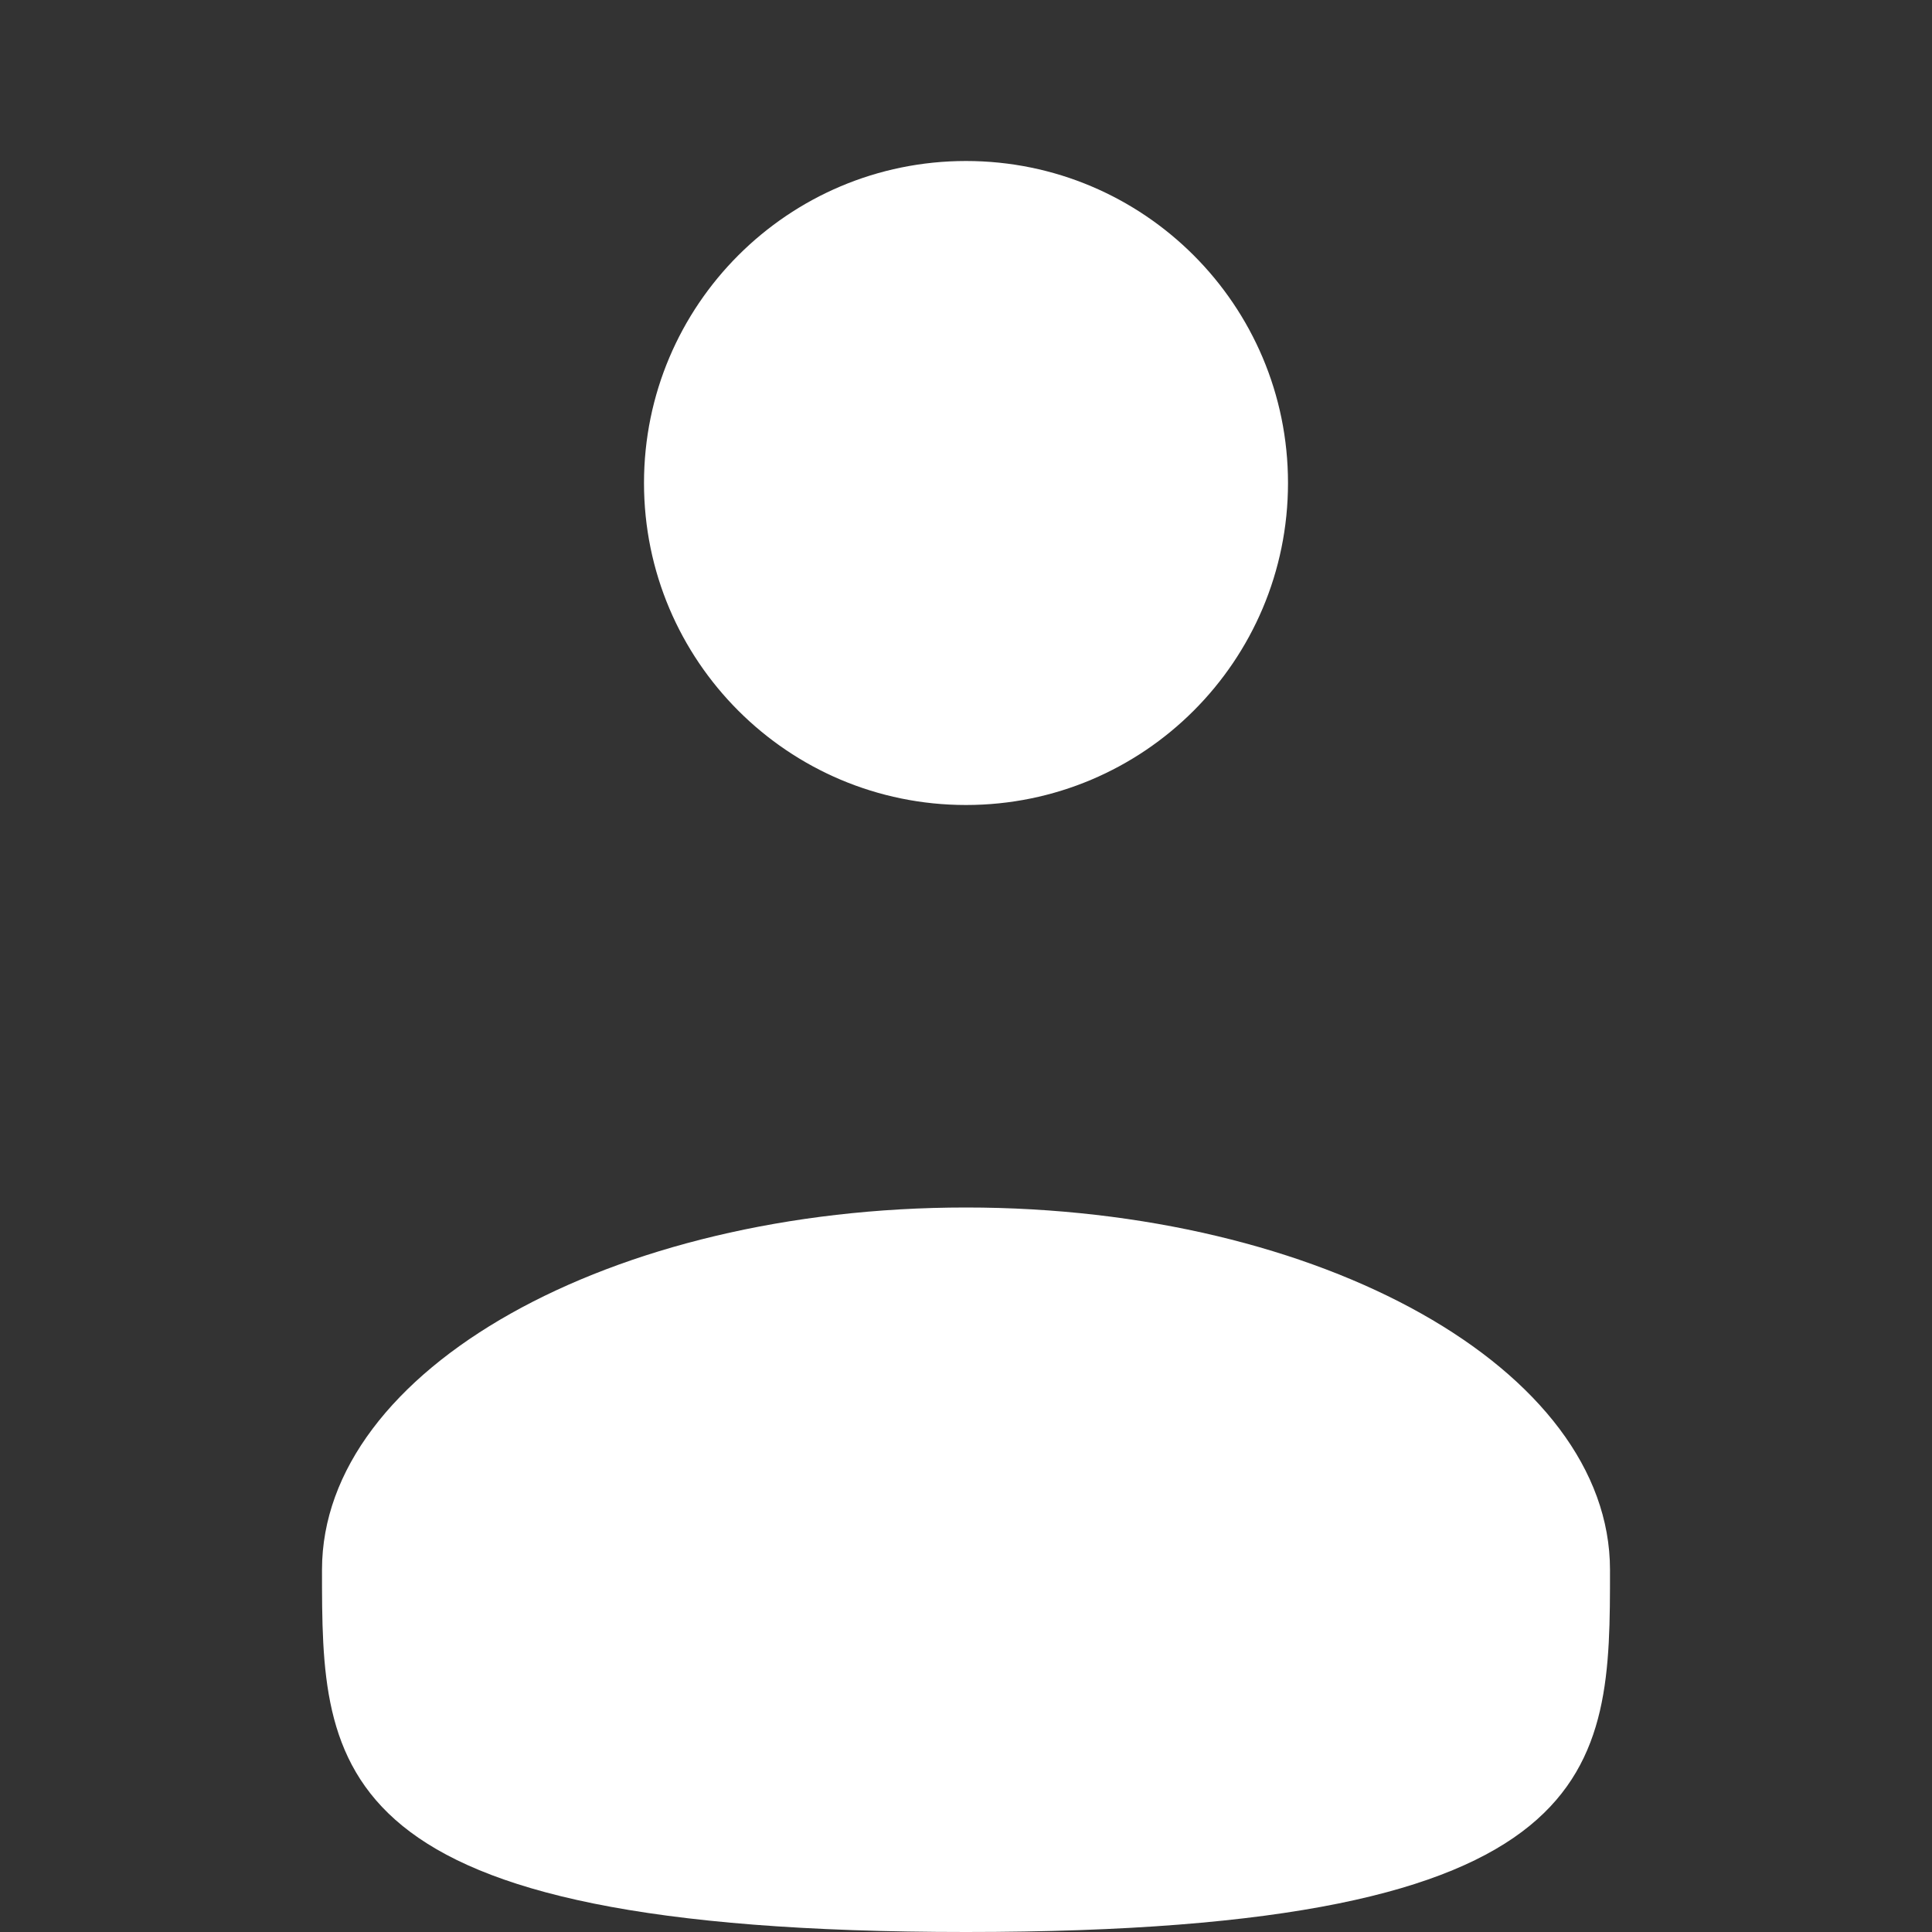 <svg width="24" height="24" viewBox="0 0 24 24" fill="none" xmlns="http://www.w3.org/2000/svg">
<rect x="0" y="0" width="24" height="24" fill="#333333" stroke="none"/>
<path d="M12 10C14.209 10 16 8.209 16 6C16 3.791 14.209 2 12 2C9.791 2 8 3.791 8 6C8 8.209 9.791 10 12 10Z" fill="white"/>
<path d="M20 19.5C20 21.985 20 24 12 24C4 24 4 21.985 4 19.5C4 17.015 7.582 15 12 15C16.418 15 20 17.015 20 19.5Z" fill="white"/>
</svg>
